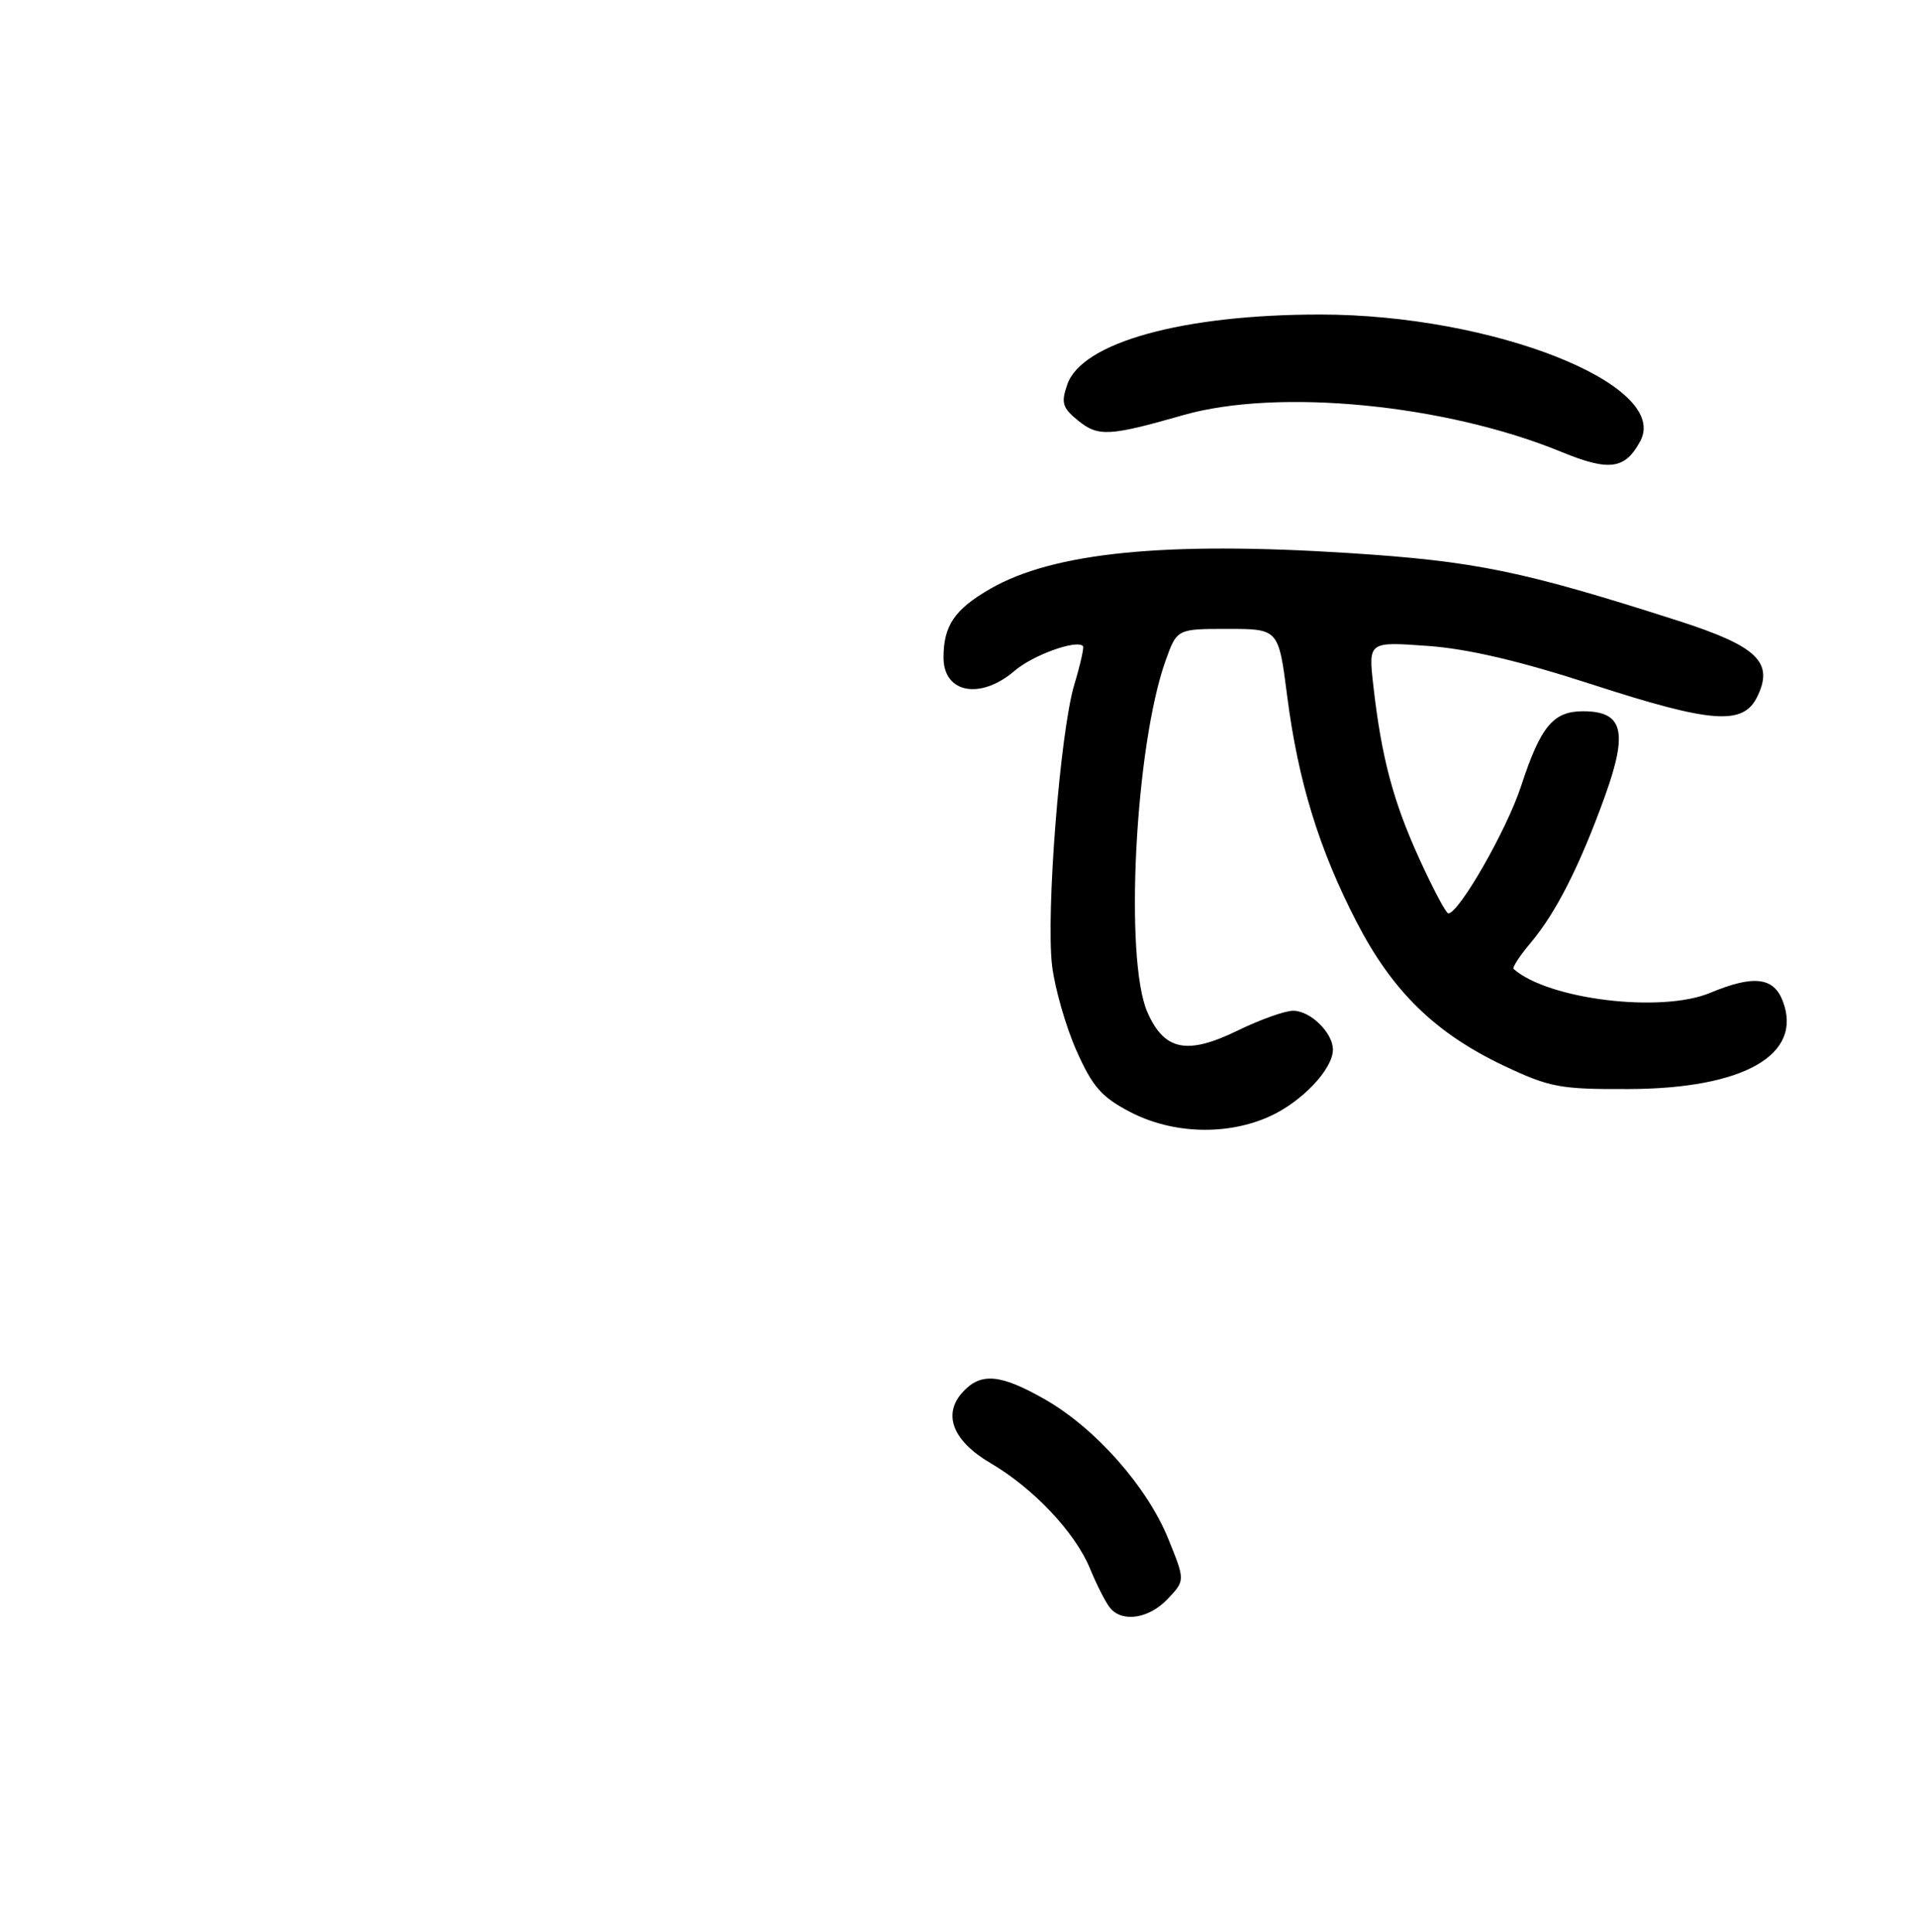 <?xml version="1.0" encoding="UTF-8" standalone="no"?>
<!DOCTYPE svg PUBLIC "-//W3C//DTD SVG 1.1//EN" "http://www.w3.org/Graphics/SVG/1.1/DTD/svg11.dtd" >
<svg xmlns="http://www.w3.org/2000/svg" xmlns:xlink="http://www.w3.org/1999/xlink" version="1.1" viewBox="0 0 256 258">
 <g >
 <path fill="currentColor"
d=" M 155.96 213.54 C 158.27 211.09 158.27 211.09 156.00 205.50 C 153.19 198.58 146.31 190.79 139.60 186.94 C 133.61 183.51 130.97 183.27 128.54 185.96 C 125.85 188.92 127.25 192.48 132.26 195.41 C 138.01 198.78 143.56 204.66 145.56 209.50 C 146.46 211.70 147.67 214.06 148.23 214.75 C 149.86 216.76 153.47 216.20 155.96 213.54 Z  M 169.58 149.10 C 173.87 147.15 178.00 142.79 178.00 140.19 C 178.00 137.94 174.99 135.00 172.69 135.00 C 171.60 135.00 168.30 136.18 165.36 137.61 C 158.54 140.95 155.49 140.34 153.23 135.21 C 150.12 128.14 151.59 99.62 155.65 88.25 C 157.17 84.00 157.17 84.00 163.95 84.00 C 170.74 84.00 170.74 84.00 171.89 92.95 C 173.35 104.35 176.16 113.48 181.19 123.20 C 185.97 132.44 191.68 138.00 200.82 142.34 C 206.96 145.24 208.31 145.50 217.50 145.46 C 232.87 145.41 240.81 140.88 238.08 133.72 C 236.86 130.50 234.17 130.20 228.38 132.61 C 221.85 135.34 206.75 133.50 202.13 129.42 C 201.92 129.23 202.96 127.65 204.43 125.90 C 207.82 121.88 211.03 115.51 214.37 106.22 C 217.43 97.67 216.73 95.00 211.41 95.00 C 207.41 95.00 205.74 97.01 203.12 105.02 C 201.23 110.82 194.83 122.00 193.41 122.00 C 193.11 122.00 191.38 118.74 189.56 114.75 C 186.05 107.05 184.48 101.17 183.40 91.60 C 182.73 85.70 182.73 85.70 190.62 86.27 C 196.06 86.66 202.93 88.27 212.81 91.48 C 228.57 96.59 232.76 96.90 234.64 93.11 C 236.94 88.47 234.72 86.32 224.09 82.91 C 203.25 76.23 197.03 74.95 180.00 73.86 C 155.58 72.30 140.69 73.79 132.27 78.63 C 127.48 81.38 126.00 83.56 126.00 87.83 C 126.00 92.59 130.93 93.51 135.49 89.60 C 137.91 87.51 143.74 85.40 144.62 86.29 C 144.79 86.46 144.27 88.76 143.47 91.42 C 141.57 97.73 139.66 121.98 140.50 129.00 C 140.87 132.03 142.33 137.12 143.75 140.32 C 145.90 145.16 147.10 146.53 150.92 148.52 C 156.57 151.47 163.87 151.70 169.58 149.10 Z  M 219.05 58.91 C 223.07 51.40 199.37 42.02 176.32 42.01 C 157.99 42.00 144.46 45.74 142.53 51.35 C 141.67 53.82 141.87 54.48 144.00 56.20 C 146.66 58.35 148.15 58.27 158.00 55.45 C 170.66 51.82 193.01 53.99 208.49 60.35 C 214.92 62.99 217.02 62.70 219.05 58.91 Z "/>
</g>
</svg>